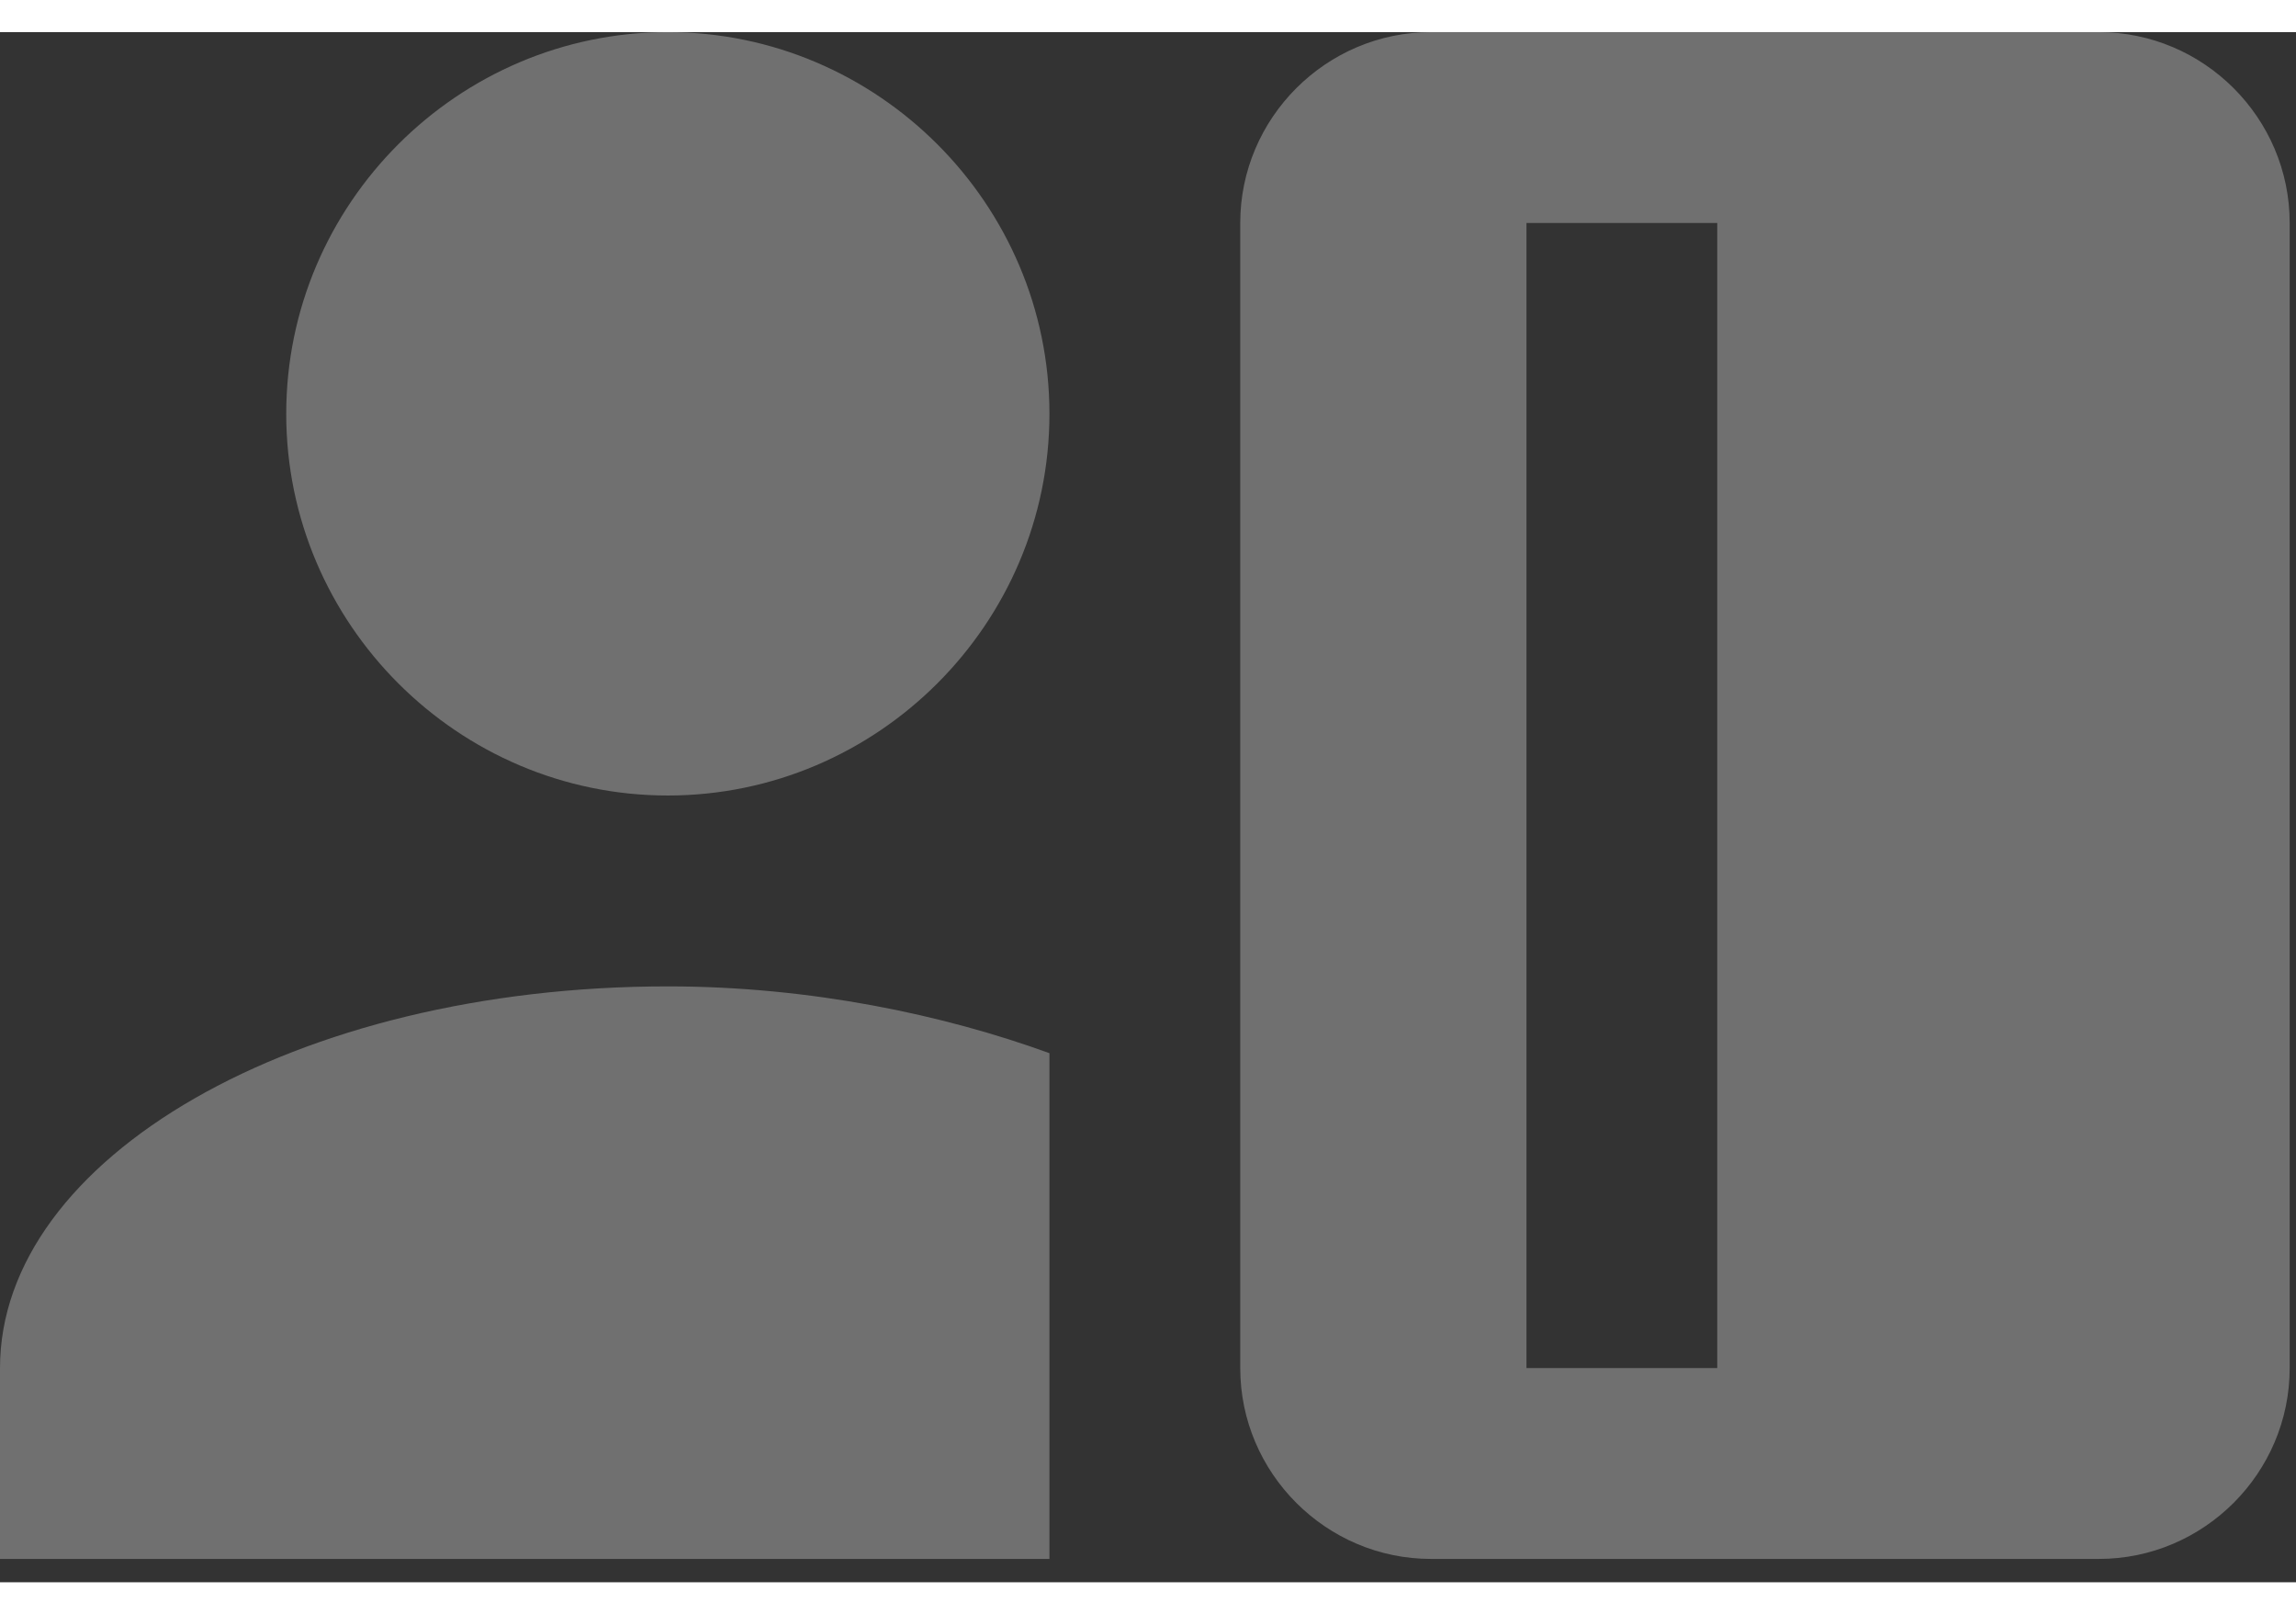 <svg width="101" height="71" viewBox="0 0 80 54" fill="none" xmlns="http://www.w3.org/2000/svg">
	<rect x="0" y="0" width="80" height="54" fill="#333333" stroke="none"/>
	<path
		d="M23.269 26.593C30.582 26.593 36.566 20.61 36.566 13.297C36.566 5.984 30.582 0 23.269 0C15.956 0 9.973 5.984 9.973 13.297C9.973 20.61 15.956 26.593 23.269 26.593ZM36.566 53.187V35.569C32.909 34.239 28.255 33.242 23.269 33.242C10.305 33.242 0 39.225 0 46.538V53.187H36.566ZM73.132 0H49.862C46.206 0 43.214 2.992 43.214 6.648V46.538C43.214 50.195 46.206 53.187 49.862 53.187H73.132C76.788 53.187 79.78 50.195 79.78 46.538V6.648C79.78 2.992 76.788 0 73.132 0ZM59.835 46.538H53.187V6.648H59.835V46.538Z"
		fill="white" fill-opacity="0.3" />
</svg>